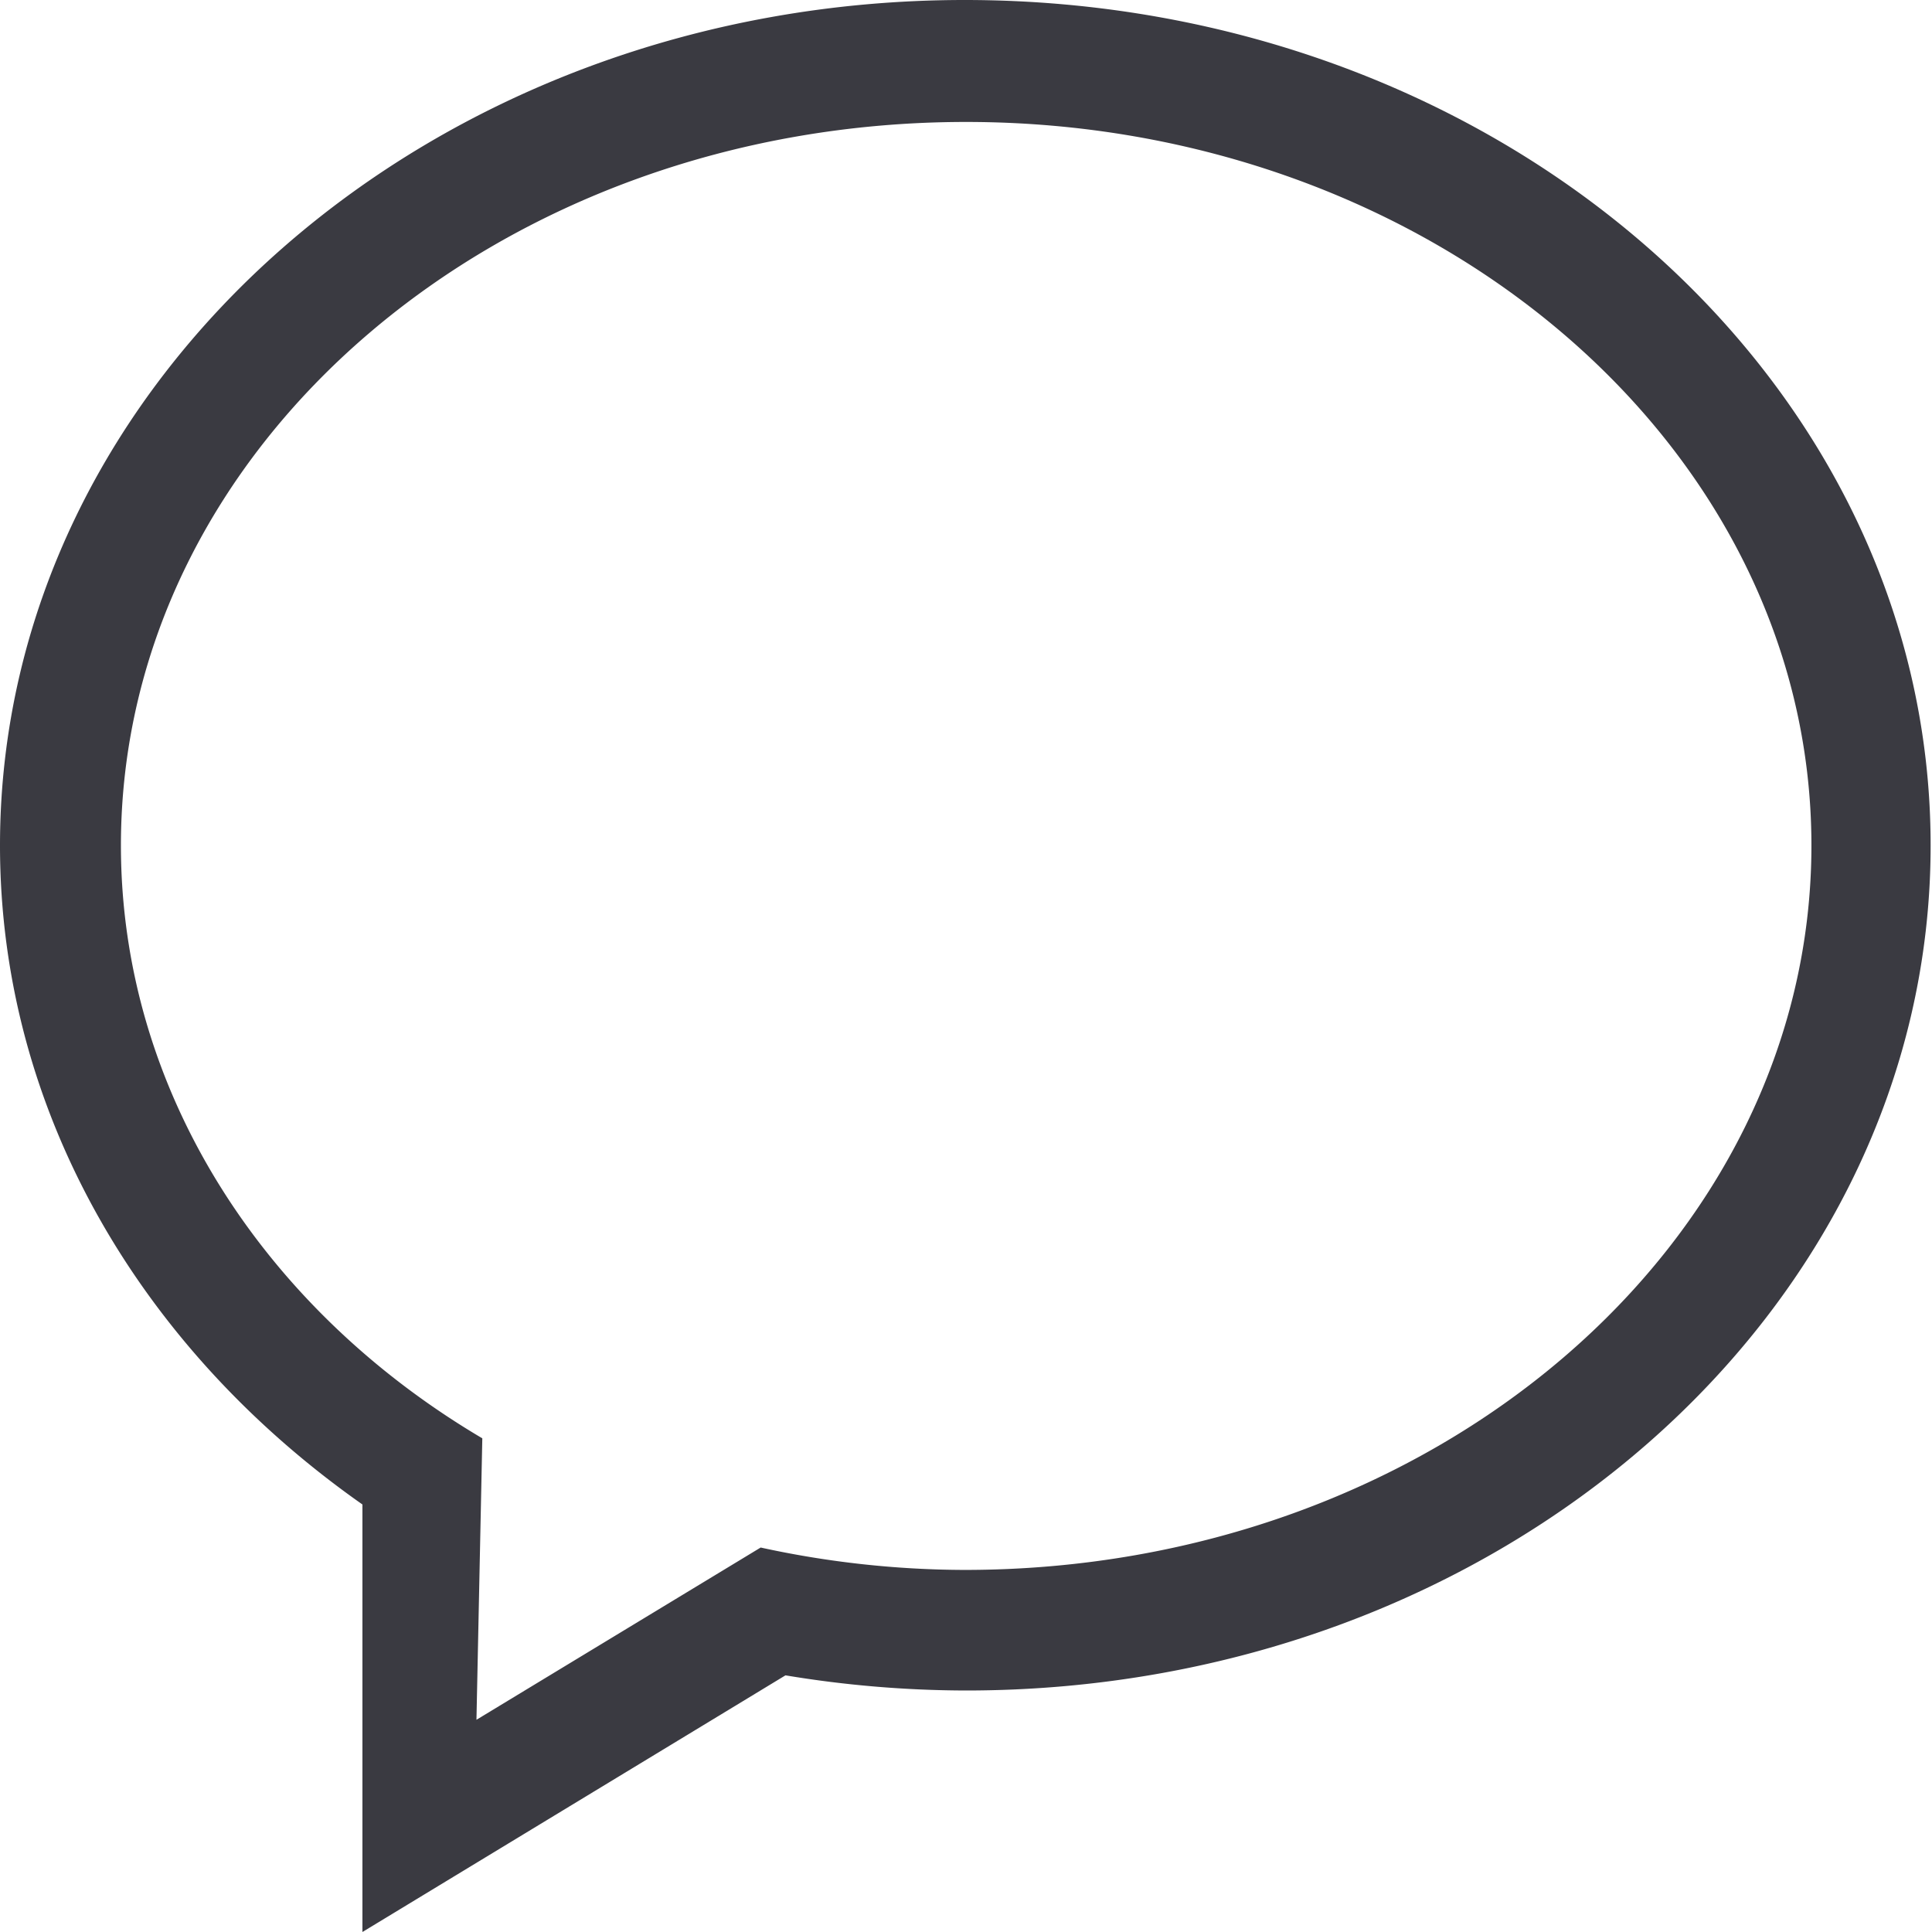 <svg xmlns="http://www.w3.org/2000/svg" viewBox="0 0 56.08 56.08"><defs><style>.cls-1{fill:#3a3a41;}</style></defs><title>pictoRecurso 106picto</title><g id="Capa_2" data-name="Capa 2"><g id="Capa_1-2" data-name="Capa 1"><g id="_2" data-name="2"><path class="cls-1" d="M28,0C12.56,0,0,11,0,24.54c0,7.74,4.11,14.63,10.52,19.13V56.08L22.8,48.63a32.22,32.22,0,0,0,5.24.44c15.49,0,28-11,28-24.53S43.53,0,28,0Zm0,45.57a28,28,0,0,1-5.92-.65l-8.25,5L14,41.75C7.65,38,3.51,31.66,3.51,24.54c0-11.62,11-21,24.53-21s24.54,9.41,24.54,21S41.59,45.57,28,45.57Z"/></g></g></g></svg>